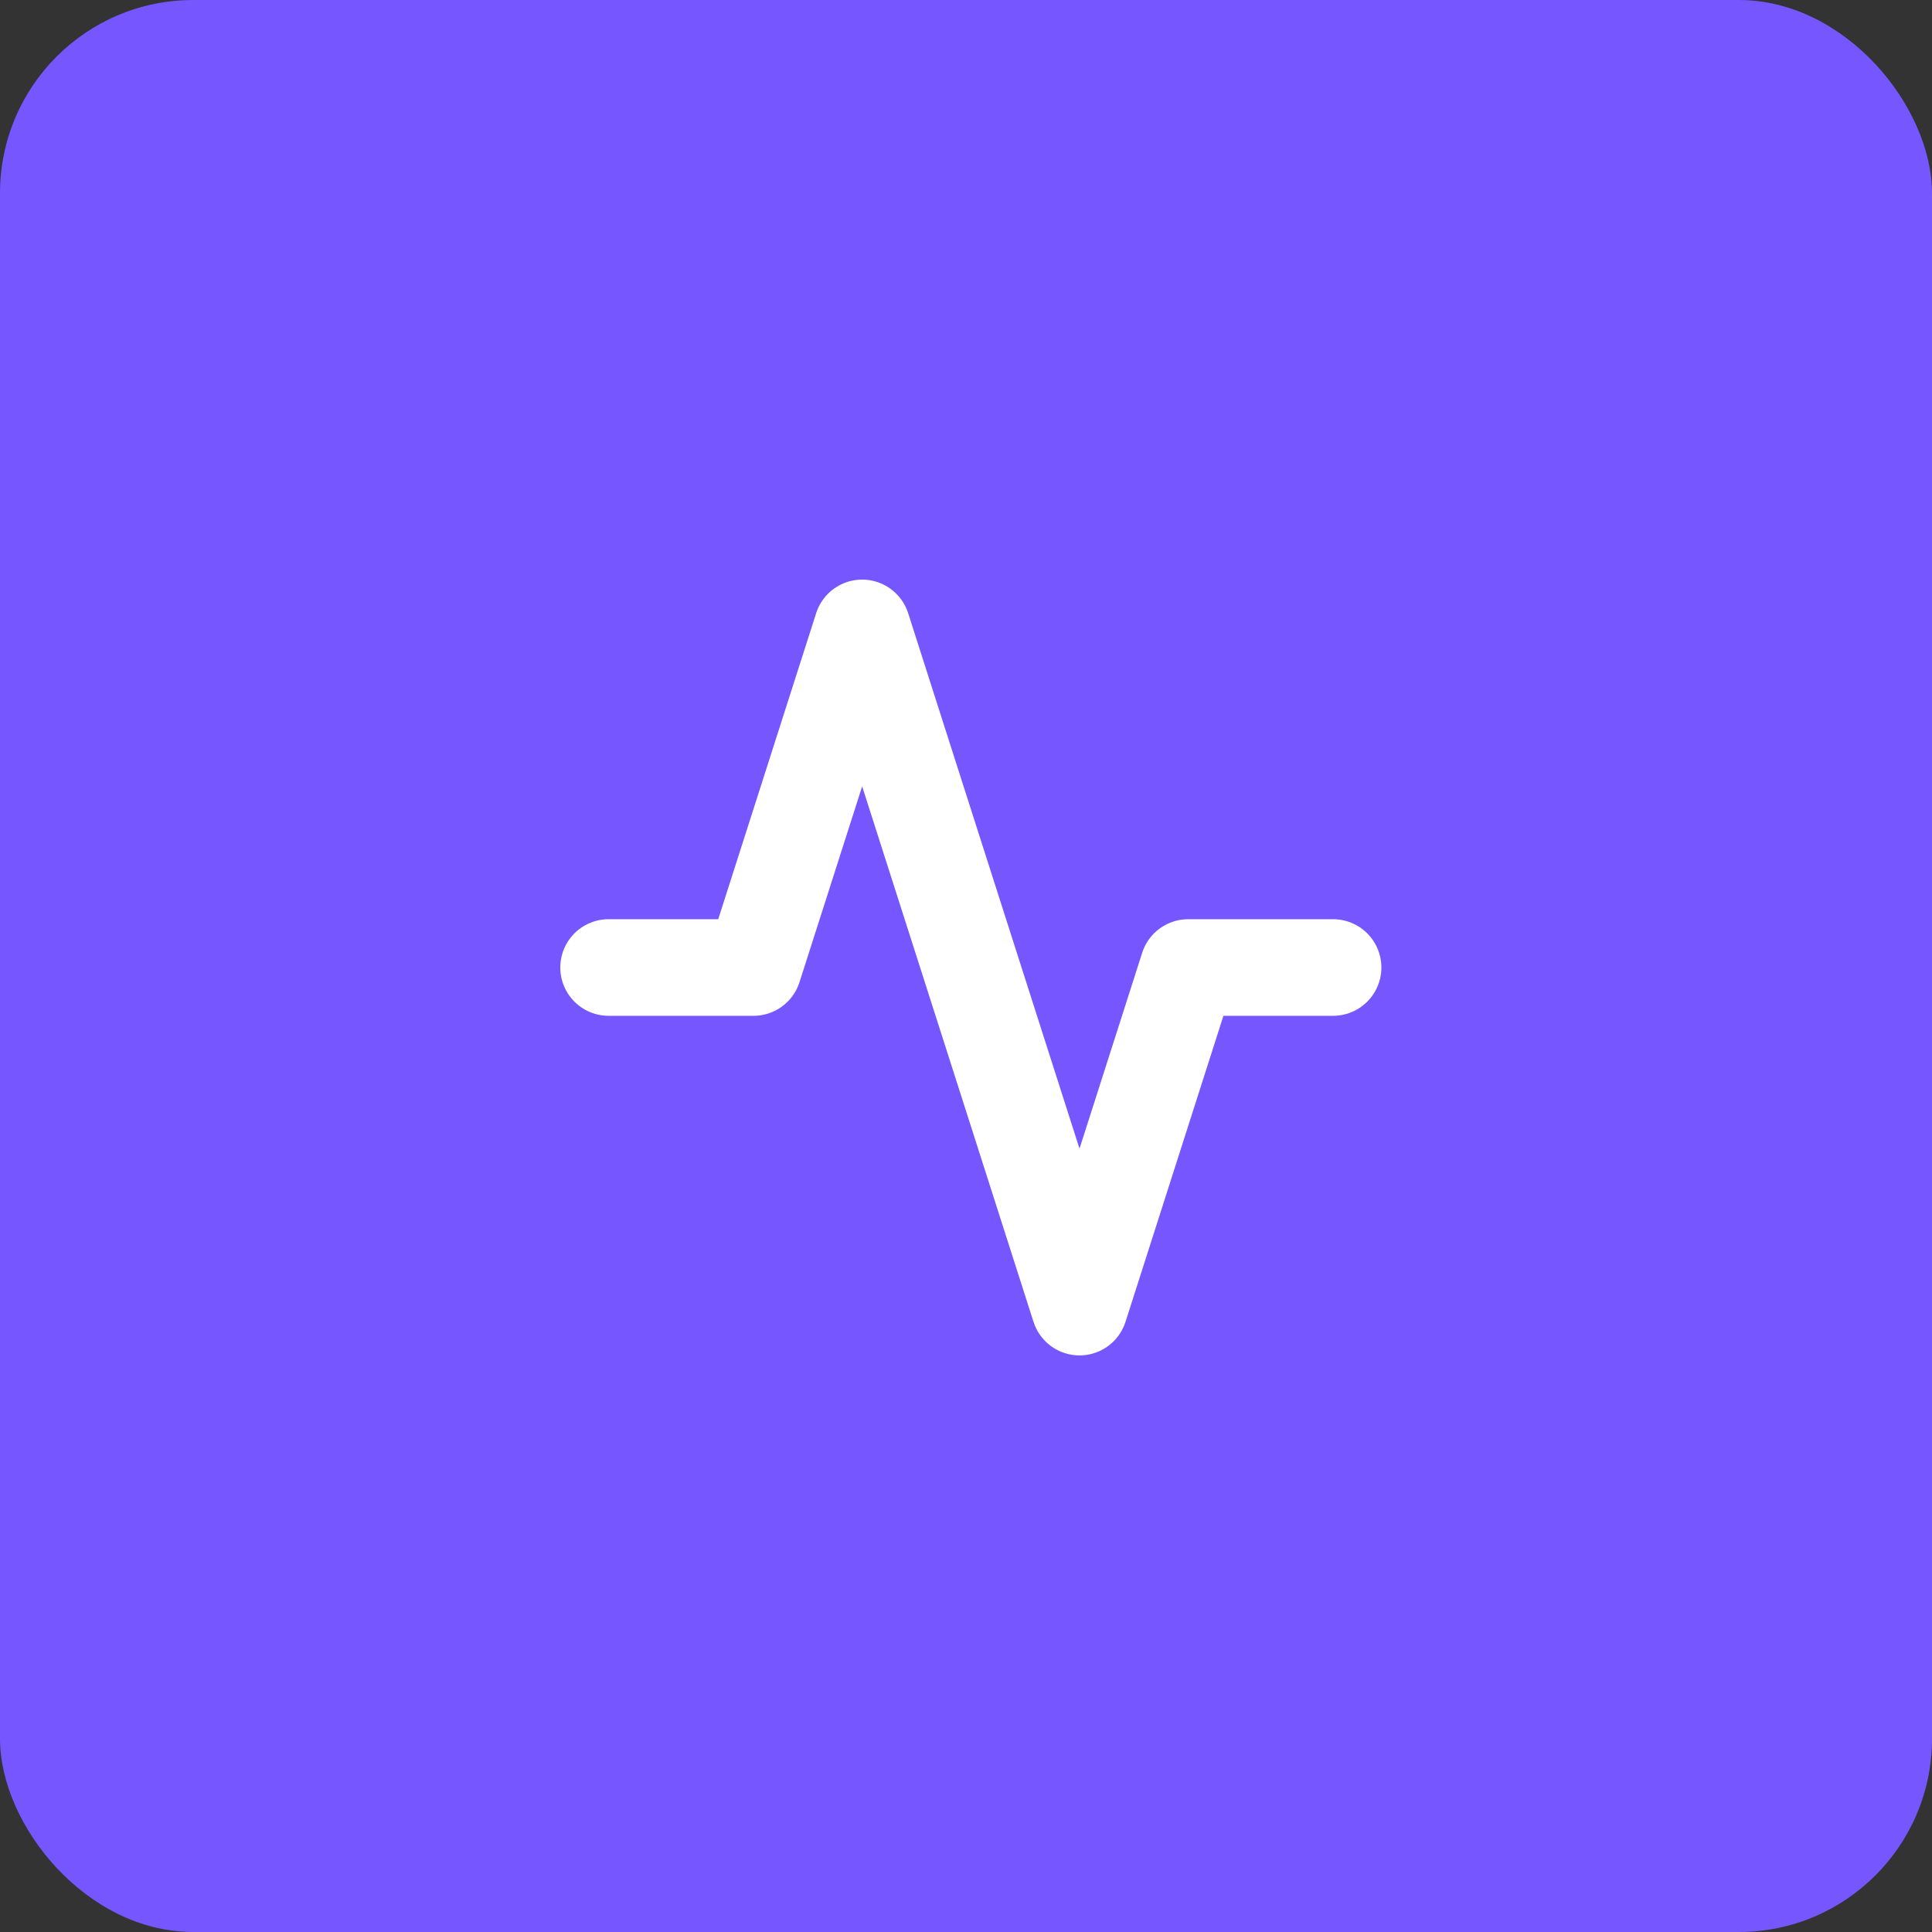 <svg width="200" height="200" viewBox="0 0 200 200" fill="none" xmlns="http://www.w3.org/2000/svg">
<rect x="0" y="0" width="200" height="200" fill="#333333" stroke="none"/>
<rect width="200" height="200" rx="20" fill="#7556FF"/>
<path d="M138 100.156H123L111.75 135.312L89.25 65L78 100.156H63" stroke="white" stroke-width="10" stroke-linecap="round" stroke-linejoin="round"/>
</svg>
